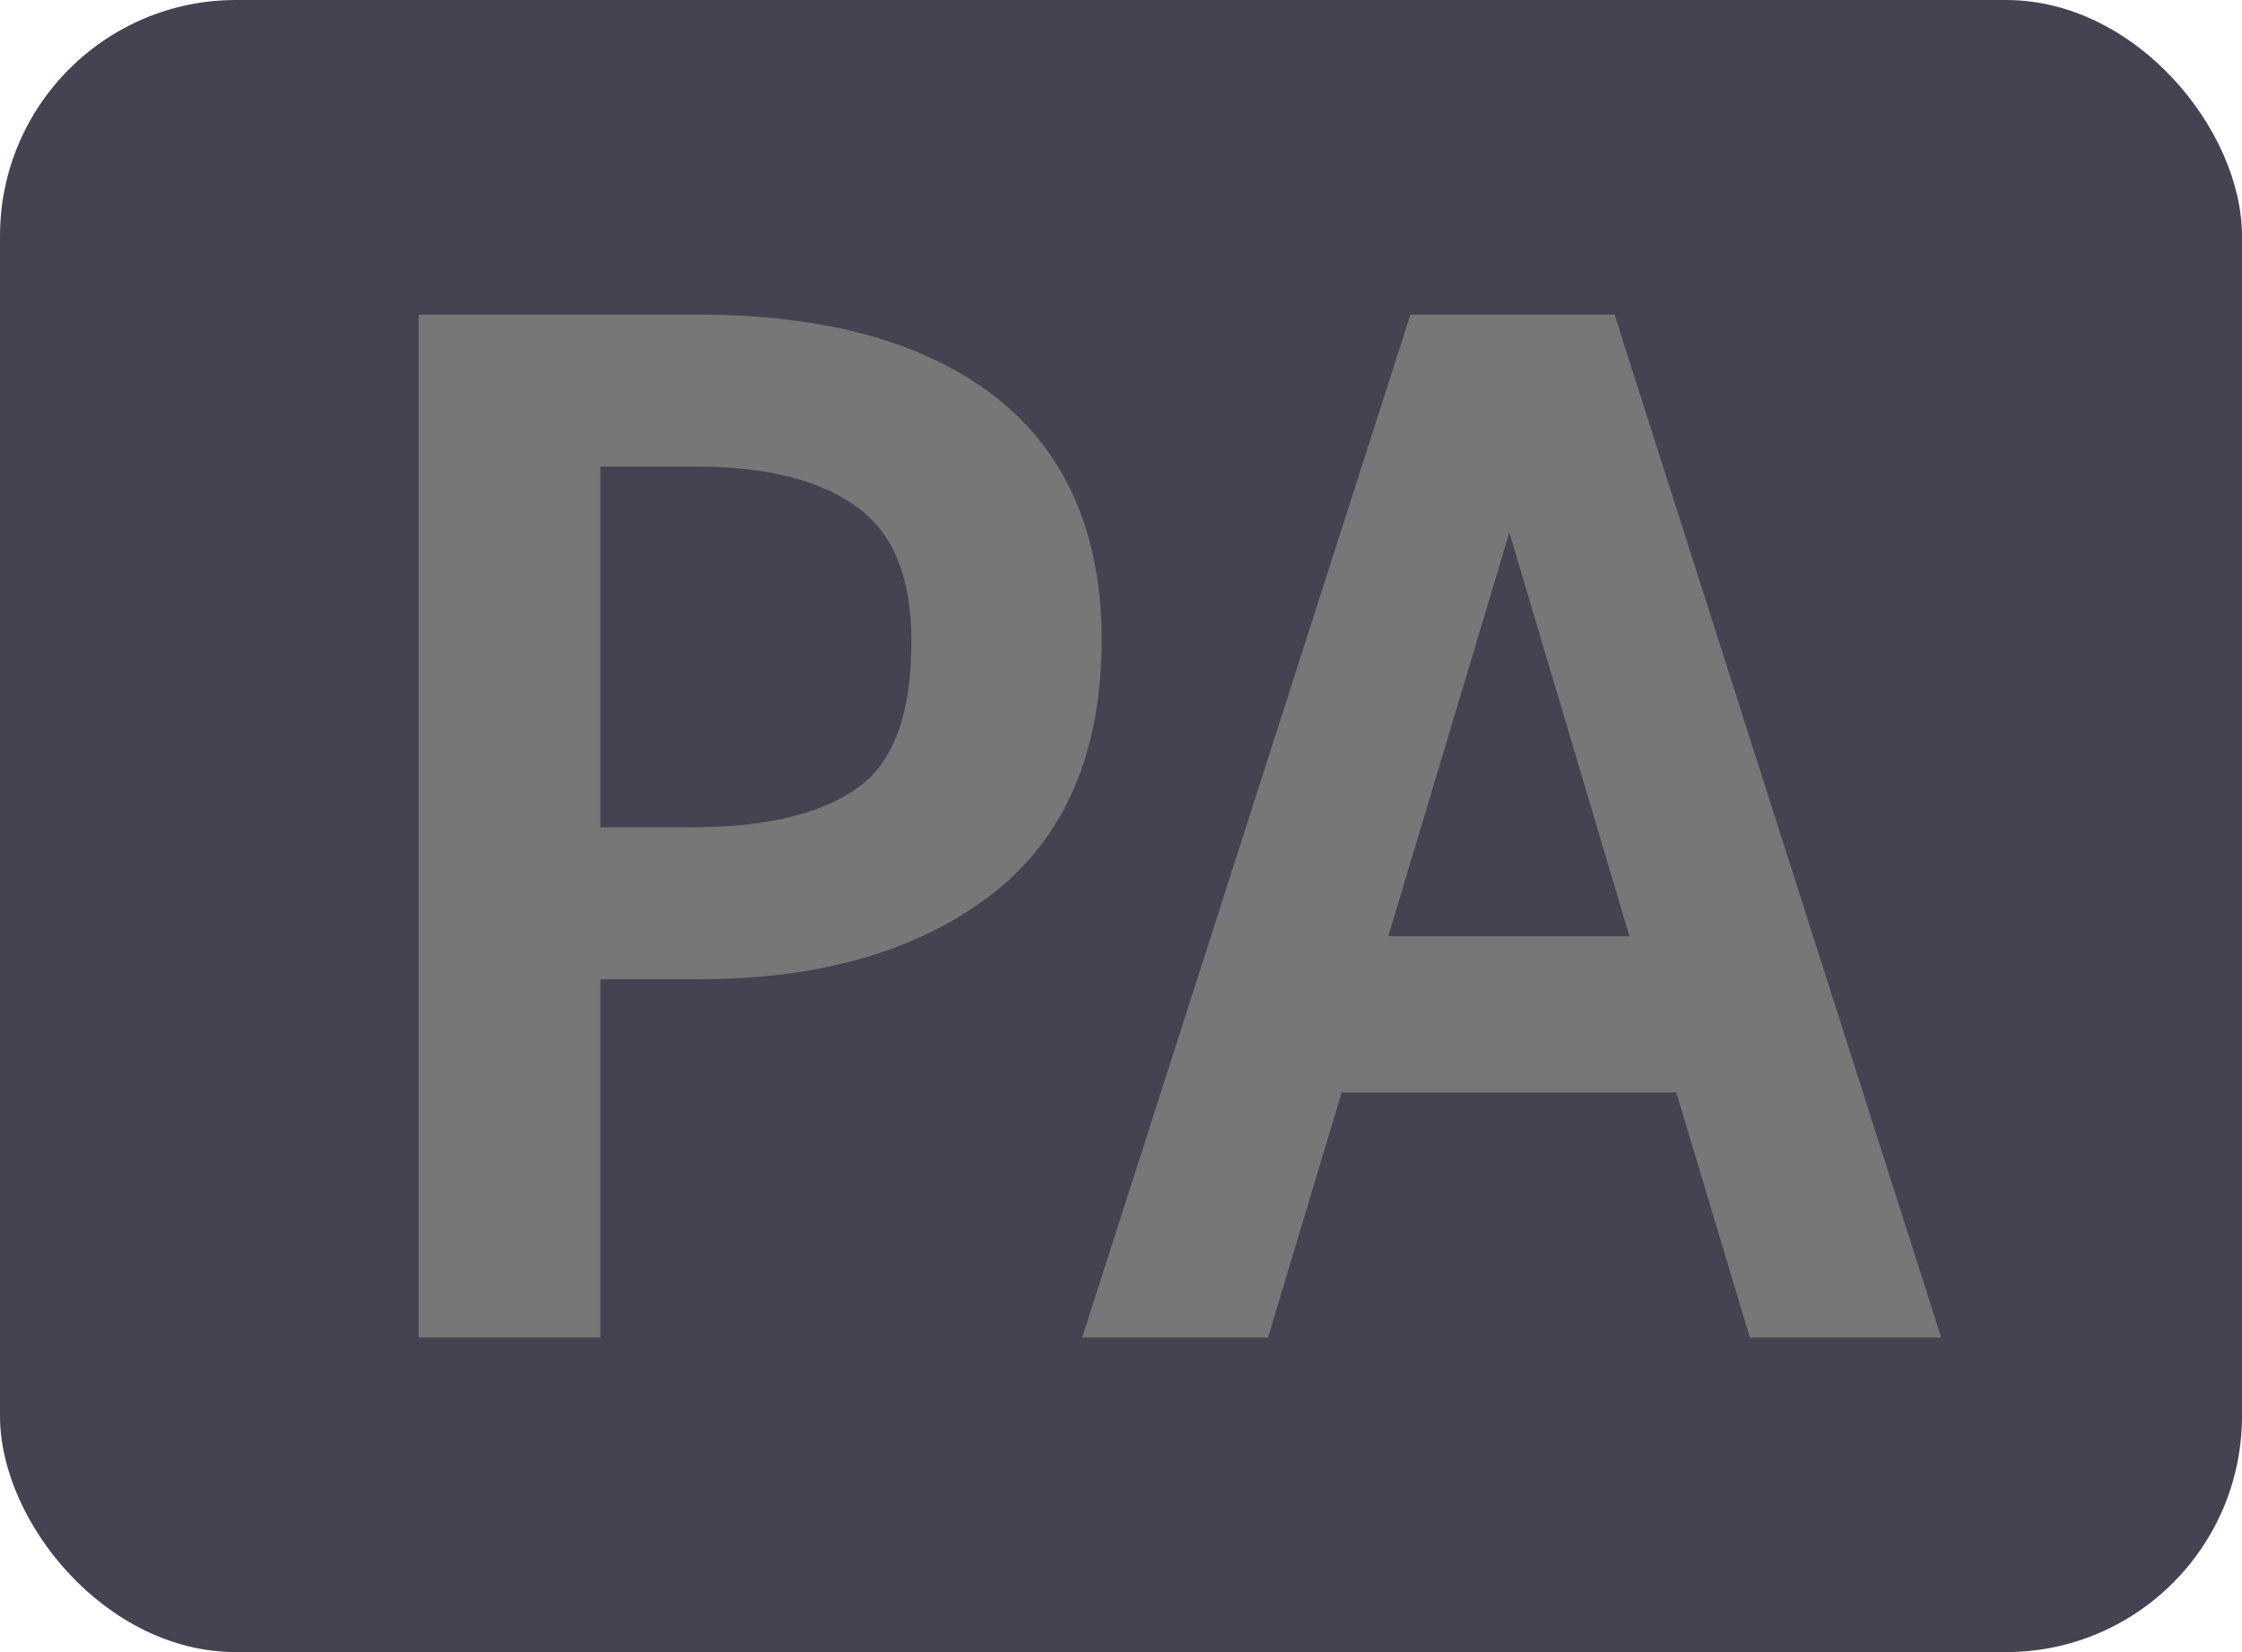 <svg width="19" height="14" viewBox="0 0 19 14" fill="none" xmlns="http://www.w3.org/2000/svg">
<rect width="19" height="14" rx="2" fill="#232333" fill-opacity="0.85"/>
<path d="M9.336 5.422C9.336 4.512 9.026 3.815 8.417 3.349C7.825 2.896 6.985 2.666 5.92 2.666H3.548V11.334H5.088V8.298H5.932C6.94 8.298 7.764 8.062 8.38 7.598C9.015 7.12 9.336 6.388 9.336 5.422ZM5.088 3.954H5.908C6.508 3.954 6.97 4.074 7.281 4.31C7.579 4.537 7.724 4.907 7.724 5.44C7.724 6.036 7.576 6.448 7.284 6.665C6.972 6.894 6.501 7.01 5.884 7.01H5.088V3.954Z" fill="#777777"/>
<path d="M13.684 2.666H11.953L9.171 11.334H10.746L11.37 9.258H14.206L14.829 11.334H16.451L13.727 2.805L13.684 2.666ZM13.809 7.934H11.765L12.791 4.513L13.809 7.934Z" fill="#777777"/>
</svg>
